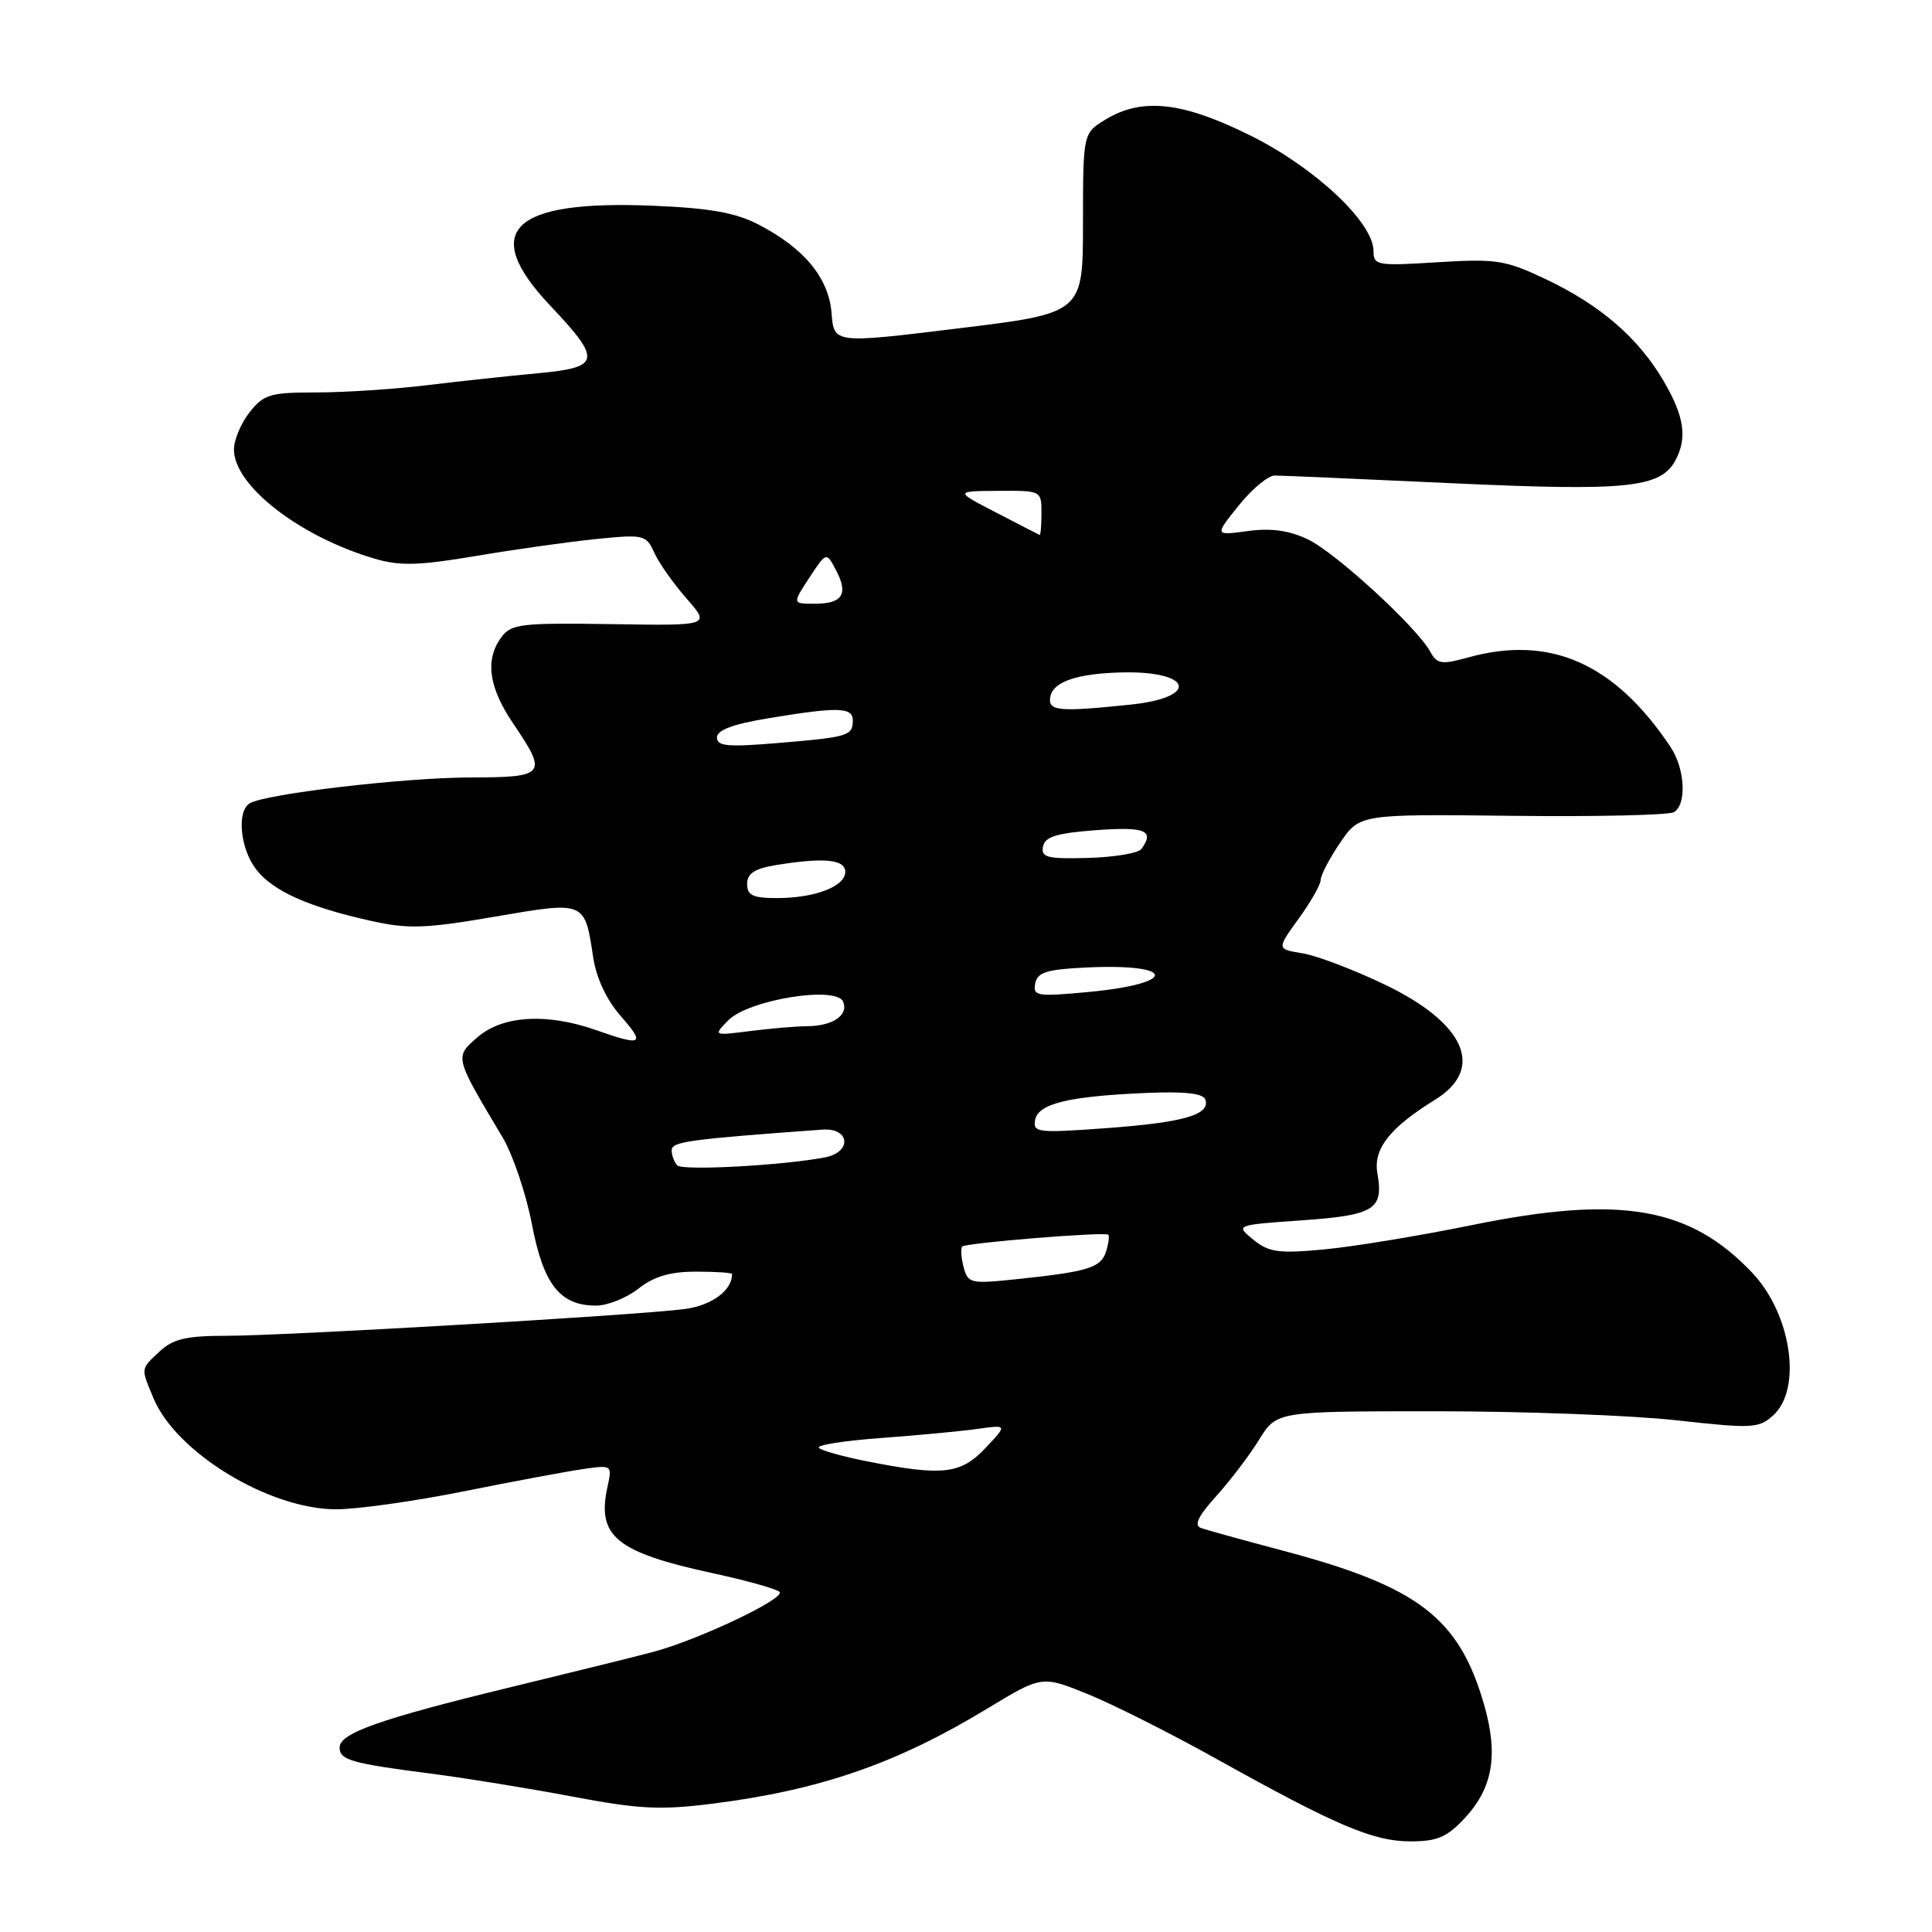 <?xml version="1.0" encoding="UTF-8" standalone="no"?>
<!DOCTYPE svg PUBLIC "-//W3C//DTD SVG 1.1//EN" "http://www.w3.org/Graphics/SVG/1.1/DTD/svg11.dtd" >
<svg xmlns="http://www.w3.org/2000/svg" xmlns:xlink="http://www.w3.org/1999/xlink" version="1.1" viewBox="0 0 256 256">
 <g >
 <path fill="currentColor"
d=" M 194.07 240.93 C 197.83 236.90 198.57 232.49 196.62 225.77 C 193.30 214.34 187.88 210.21 169.99 205.47 C 164.77 204.09 159.89 202.74 159.14 202.47 C 158.17 202.12 158.75 200.91 161.16 198.24 C 163.02 196.18 165.58 192.81 166.85 190.75 C 169.16 187.00 169.16 187.00 190.29 187.00 C 201.90 187.00 216.25 187.54 222.16 188.20 C 232.18 189.31 233.05 189.27 234.96 187.54 C 238.82 184.04 237.37 174.14 232.19 168.66 C 223.89 159.89 214.65 158.32 195.00 162.34 C 188.12 163.74 179.35 165.19 175.49 165.55 C 169.43 166.12 168.16 165.95 166.08 164.27 C 163.68 162.32 163.68 162.32 172.51 161.70 C 182.16 161.02 183.35 160.27 182.51 155.45 C 181.95 152.23 184.14 149.44 190.17 145.71 C 196.80 141.61 194.18 135.60 183.51 130.47 C 179.40 128.50 174.49 126.63 172.60 126.32 C 169.16 125.76 169.16 125.76 172.08 121.73 C 173.69 119.51 175.00 117.20 175.00 116.58 C 175.00 115.97 176.16 113.75 177.58 111.66 C 180.16 107.87 180.16 107.87 200.40 108.10 C 211.53 108.23 221.17 108.01 221.82 107.61 C 223.53 106.56 223.27 101.85 221.35 98.97 C 213.94 87.88 205.39 84.10 194.52 87.12 C 191.01 88.09 190.42 88.00 189.52 86.36 C 187.72 83.08 176.96 73.21 173.28 71.46 C 170.77 70.27 168.41 69.95 165.32 70.37 C 160.93 70.97 160.93 70.97 164.13 66.99 C 165.89 64.79 168.05 63.00 168.92 63.01 C 169.79 63.01 180.36 63.47 192.42 64.03 C 215.60 65.10 220.05 64.65 222.01 60.99 C 223.60 58.01 223.17 55.15 220.43 50.47 C 217.08 44.76 212.04 40.41 204.80 36.98 C 199.45 34.45 198.26 34.27 190.48 34.75 C 182.49 35.25 182.00 35.17 182.00 33.28 C 182.00 29.51 174.35 22.30 165.83 18.03 C 156.75 13.49 151.37 12.88 146.50 15.83 C 143.51 17.65 143.51 17.65 143.50 29.58 C 143.50 41.50 143.50 41.50 127.00 43.51 C 110.50 45.53 110.50 45.53 110.19 41.51 C 109.82 36.84 106.57 32.89 100.50 29.75 C 97.47 28.18 94.06 27.57 86.50 27.26 C 67.74 26.48 63.53 30.58 72.93 40.52 C 79.78 47.76 79.60 48.69 71.25 49.46 C 67.54 49.80 60.94 50.51 56.59 51.04 C 52.24 51.57 45.64 52.00 41.91 52.00 C 35.79 52.00 34.95 52.25 33.07 54.63 C 31.93 56.08 31.00 58.30 31.00 59.56 C 31.00 64.35 39.68 71.09 49.62 74.02 C 52.99 75.02 55.45 74.95 63.12 73.66 C 68.28 72.79 75.44 71.78 79.04 71.42 C 85.32 70.79 85.62 70.86 86.71 73.26 C 87.33 74.63 89.26 77.36 90.99 79.33 C 94.13 82.91 94.13 82.91 80.99 82.70 C 69.02 82.52 67.73 82.67 66.43 84.44 C 64.24 87.42 64.74 91.07 68.02 95.90 C 72.60 102.66 72.32 103.00 62.25 103.02 C 53.46 103.04 35.11 105.20 33.08 106.45 C 31.33 107.53 31.84 112.53 33.98 115.25 C 36.23 118.10 40.90 120.19 49.20 122.03 C 54.10 123.12 56.37 123.04 65.53 121.47 C 77.59 119.40 77.47 119.35 78.60 126.86 C 79.02 129.60 80.37 132.49 82.23 134.61 C 85.56 138.40 85.12 138.66 79.00 136.50 C 72.51 134.21 66.64 134.55 63.32 137.40 C 60.21 140.08 60.17 139.94 66.58 150.68 C 67.95 152.98 69.70 158.15 70.47 162.16 C 72.00 170.20 74.19 173.00 78.98 173.00 C 80.49 173.00 83.02 171.99 84.60 170.75 C 86.66 169.13 88.80 168.50 92.23 168.50 C 94.85 168.50 97.00 168.64 97.00 168.82 C 97.02 170.98 94.33 172.97 90.75 173.45 C 84.75 174.26 37.83 177.00 29.94 177.00 C 24.72 177.00 22.93 177.42 21.19 179.04 C 18.60 181.45 18.64 181.20 20.35 185.30 C 23.35 192.49 35.67 199.97 44.51 199.99 C 47.27 200.00 54.92 198.92 61.51 197.60 C 68.11 196.27 75.22 194.95 77.32 194.65 C 81.10 194.11 81.13 194.13 80.49 197.03 C 79.06 203.58 81.63 205.68 94.50 208.47 C 98.90 209.42 102.85 210.53 103.29 210.93 C 104.18 211.77 92.52 217.31 86.50 218.90 C 84.30 219.49 75.75 221.60 67.50 223.60 C 50.37 227.76 45.00 229.66 45.00 231.54 C 45.00 233.21 46.51 233.65 57.00 235.00 C 61.67 235.60 70.17 236.98 75.87 238.06 C 84.64 239.72 87.49 239.87 94.37 239.00 C 108.61 237.21 118.80 233.69 130.78 226.42 C 138.06 222.01 138.06 222.01 144.14 224.48 C 147.49 225.84 155.14 229.69 161.15 233.04 C 177.03 241.89 181.93 243.98 186.85 243.99 C 190.42 244.00 191.71 243.45 194.07 240.93 Z  M 114.82 193.62 C 111.70 193.00 108.86 192.21 108.50 191.85 C 108.15 191.49 111.83 190.90 116.68 190.55 C 121.53 190.19 127.30 189.65 129.50 189.34 C 133.50 188.78 133.50 188.78 130.56 191.89 C 127.29 195.35 124.91 195.62 114.82 193.62 Z  M 127.68 167.88 C 127.35 166.62 127.27 165.40 127.50 165.17 C 127.98 164.69 146.31 163.20 146.84 163.60 C 147.03 163.74 146.90 164.75 146.55 165.86 C 145.87 168.00 144.15 168.52 134.39 169.53 C 128.61 170.13 128.24 170.04 127.68 167.88 Z  M 89.75 154.42 C 89.34 154.00 89.00 153.11 89.00 152.42 C 89.00 151.27 91.21 150.97 108.96 149.68 C 112.63 149.41 112.93 152.66 109.31 153.36 C 103.72 154.43 90.48 155.15 89.75 154.42 Z  M 137.16 148.39 C 137.58 146.23 141.57 145.26 151.90 144.82 C 156.94 144.60 159.42 144.88 159.71 145.68 C 160.42 147.70 156.87 148.73 146.66 149.48 C 137.49 150.15 136.84 150.08 137.16 148.39 Z  M 96.50 135.20 C 99.18 132.46 110.90 130.57 111.73 132.75 C 112.43 134.56 110.32 135.96 106.89 135.98 C 105.45 135.99 102.08 136.28 99.39 136.62 C 94.50 137.24 94.50 137.24 96.50 135.20 Z  M 137.17 130.32 C 137.46 128.83 138.67 128.45 143.90 128.20 C 155.92 127.63 156.14 130.33 144.16 131.45 C 137.41 132.08 136.85 131.99 137.17 130.32 Z  M 99.00 117.13 C 99.00 115.75 99.98 115.10 102.75 114.64 C 109.13 113.59 112.00 113.86 112.00 115.52 C 112.00 117.46 108.00 119.00 102.93 119.00 C 99.76 119.00 99.00 118.64 99.00 117.13 Z  M 138.20 112.18 C 138.45 110.87 140.00 110.39 145.26 110.00 C 151.77 109.52 153.04 110.05 151.23 112.50 C 150.83 113.05 147.66 113.58 144.19 113.68 C 138.77 113.83 137.93 113.62 138.20 112.18 Z  M 95.00 97.72 C 95.00 96.73 97.14 95.94 101.94 95.15 C 111.02 93.65 113.00 93.70 113.00 95.44 C 113.00 97.49 112.44 97.67 103.25 98.44 C 96.46 99.01 95.00 98.89 95.00 97.72 Z  M 139.18 92.29 C 139.56 90.32 142.76 89.24 148.67 89.10 C 157.99 88.88 158.97 92.40 149.85 93.36 C 140.17 94.37 138.81 94.23 139.18 92.29 Z  M 107.24 76.55 C 109.50 73.11 109.50 73.11 110.79 75.58 C 112.45 78.74 111.63 80.00 107.93 80.00 C 104.98 80.00 104.98 80.00 107.24 76.55 Z  M 132.00 67.92 C 126.50 65.08 126.50 65.08 132.25 65.04 C 137.98 65.00 138.00 65.01 138.00 68.00 C 138.00 69.65 137.89 70.95 137.75 70.88 C 137.61 70.82 135.03 69.49 132.00 67.92 Z "/>
</g>
</svg>